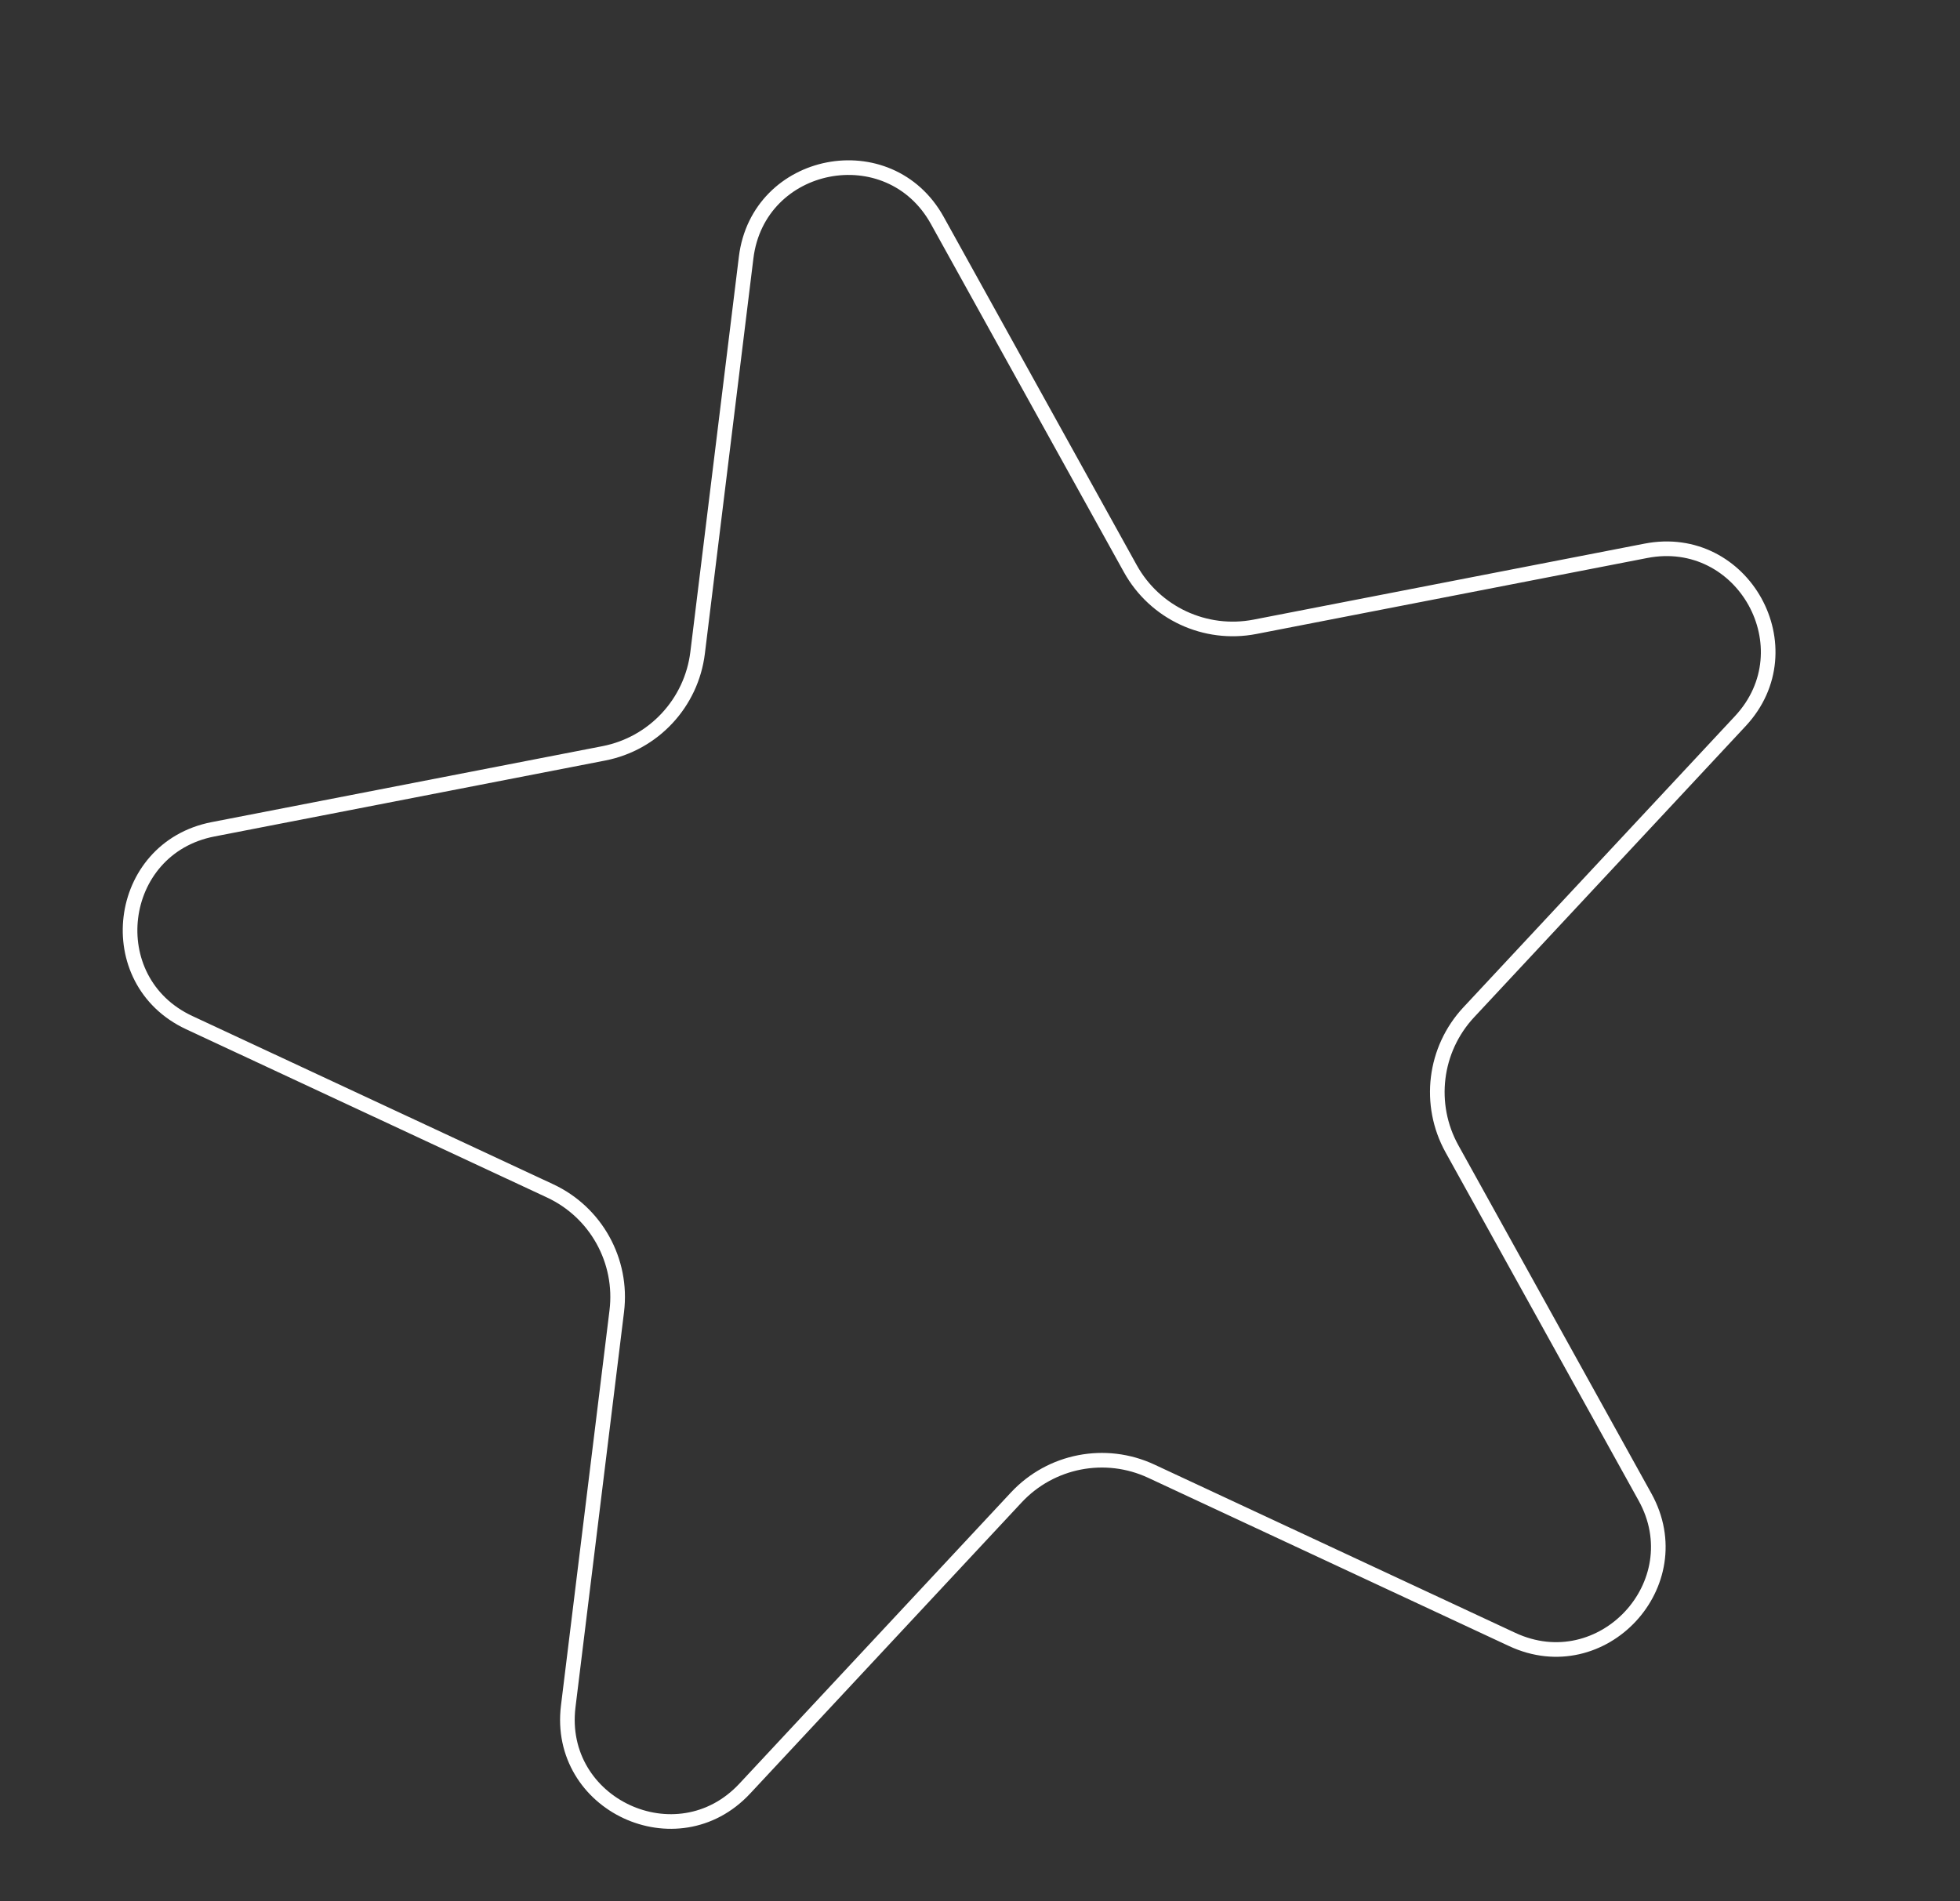 <svg width="268" height="260" viewBox="0 0 268 260" fill="none" xmlns="http://www.w3.org/2000/svg">
<rect x="0" y="0" width="268" height="260" fill="#333333" stroke="none"/>
<path d="M102.022 35.227C103.675 21.767 121.588 18.285 128.163 30.146L154.557 77.764C157.918 83.826 164.8 87.035 171.604 85.713L225.047 75.324C238.36 72.737 247.207 88.696 237.958 98.615L200.827 138.432C196.1 143.502 195.175 151.039 198.535 157.101L224.93 204.719C231.505 216.58 219.06 229.926 206.768 224.194L157.426 201.186C151.144 198.256 143.69 199.705 138.963 204.774L101.832 244.592C92.583 254.511 76.045 246.799 77.698 233.338L84.333 179.3C85.177 172.42 81.496 165.779 75.214 162.849L25.871 139.841C13.58 134.109 15.804 115.997 29.117 113.409L82.56 103.021C89.364 101.699 94.543 96.145 95.388 89.265L102.022 35.227Z" stroke="white" stroke-width="2"/>
</svg>
